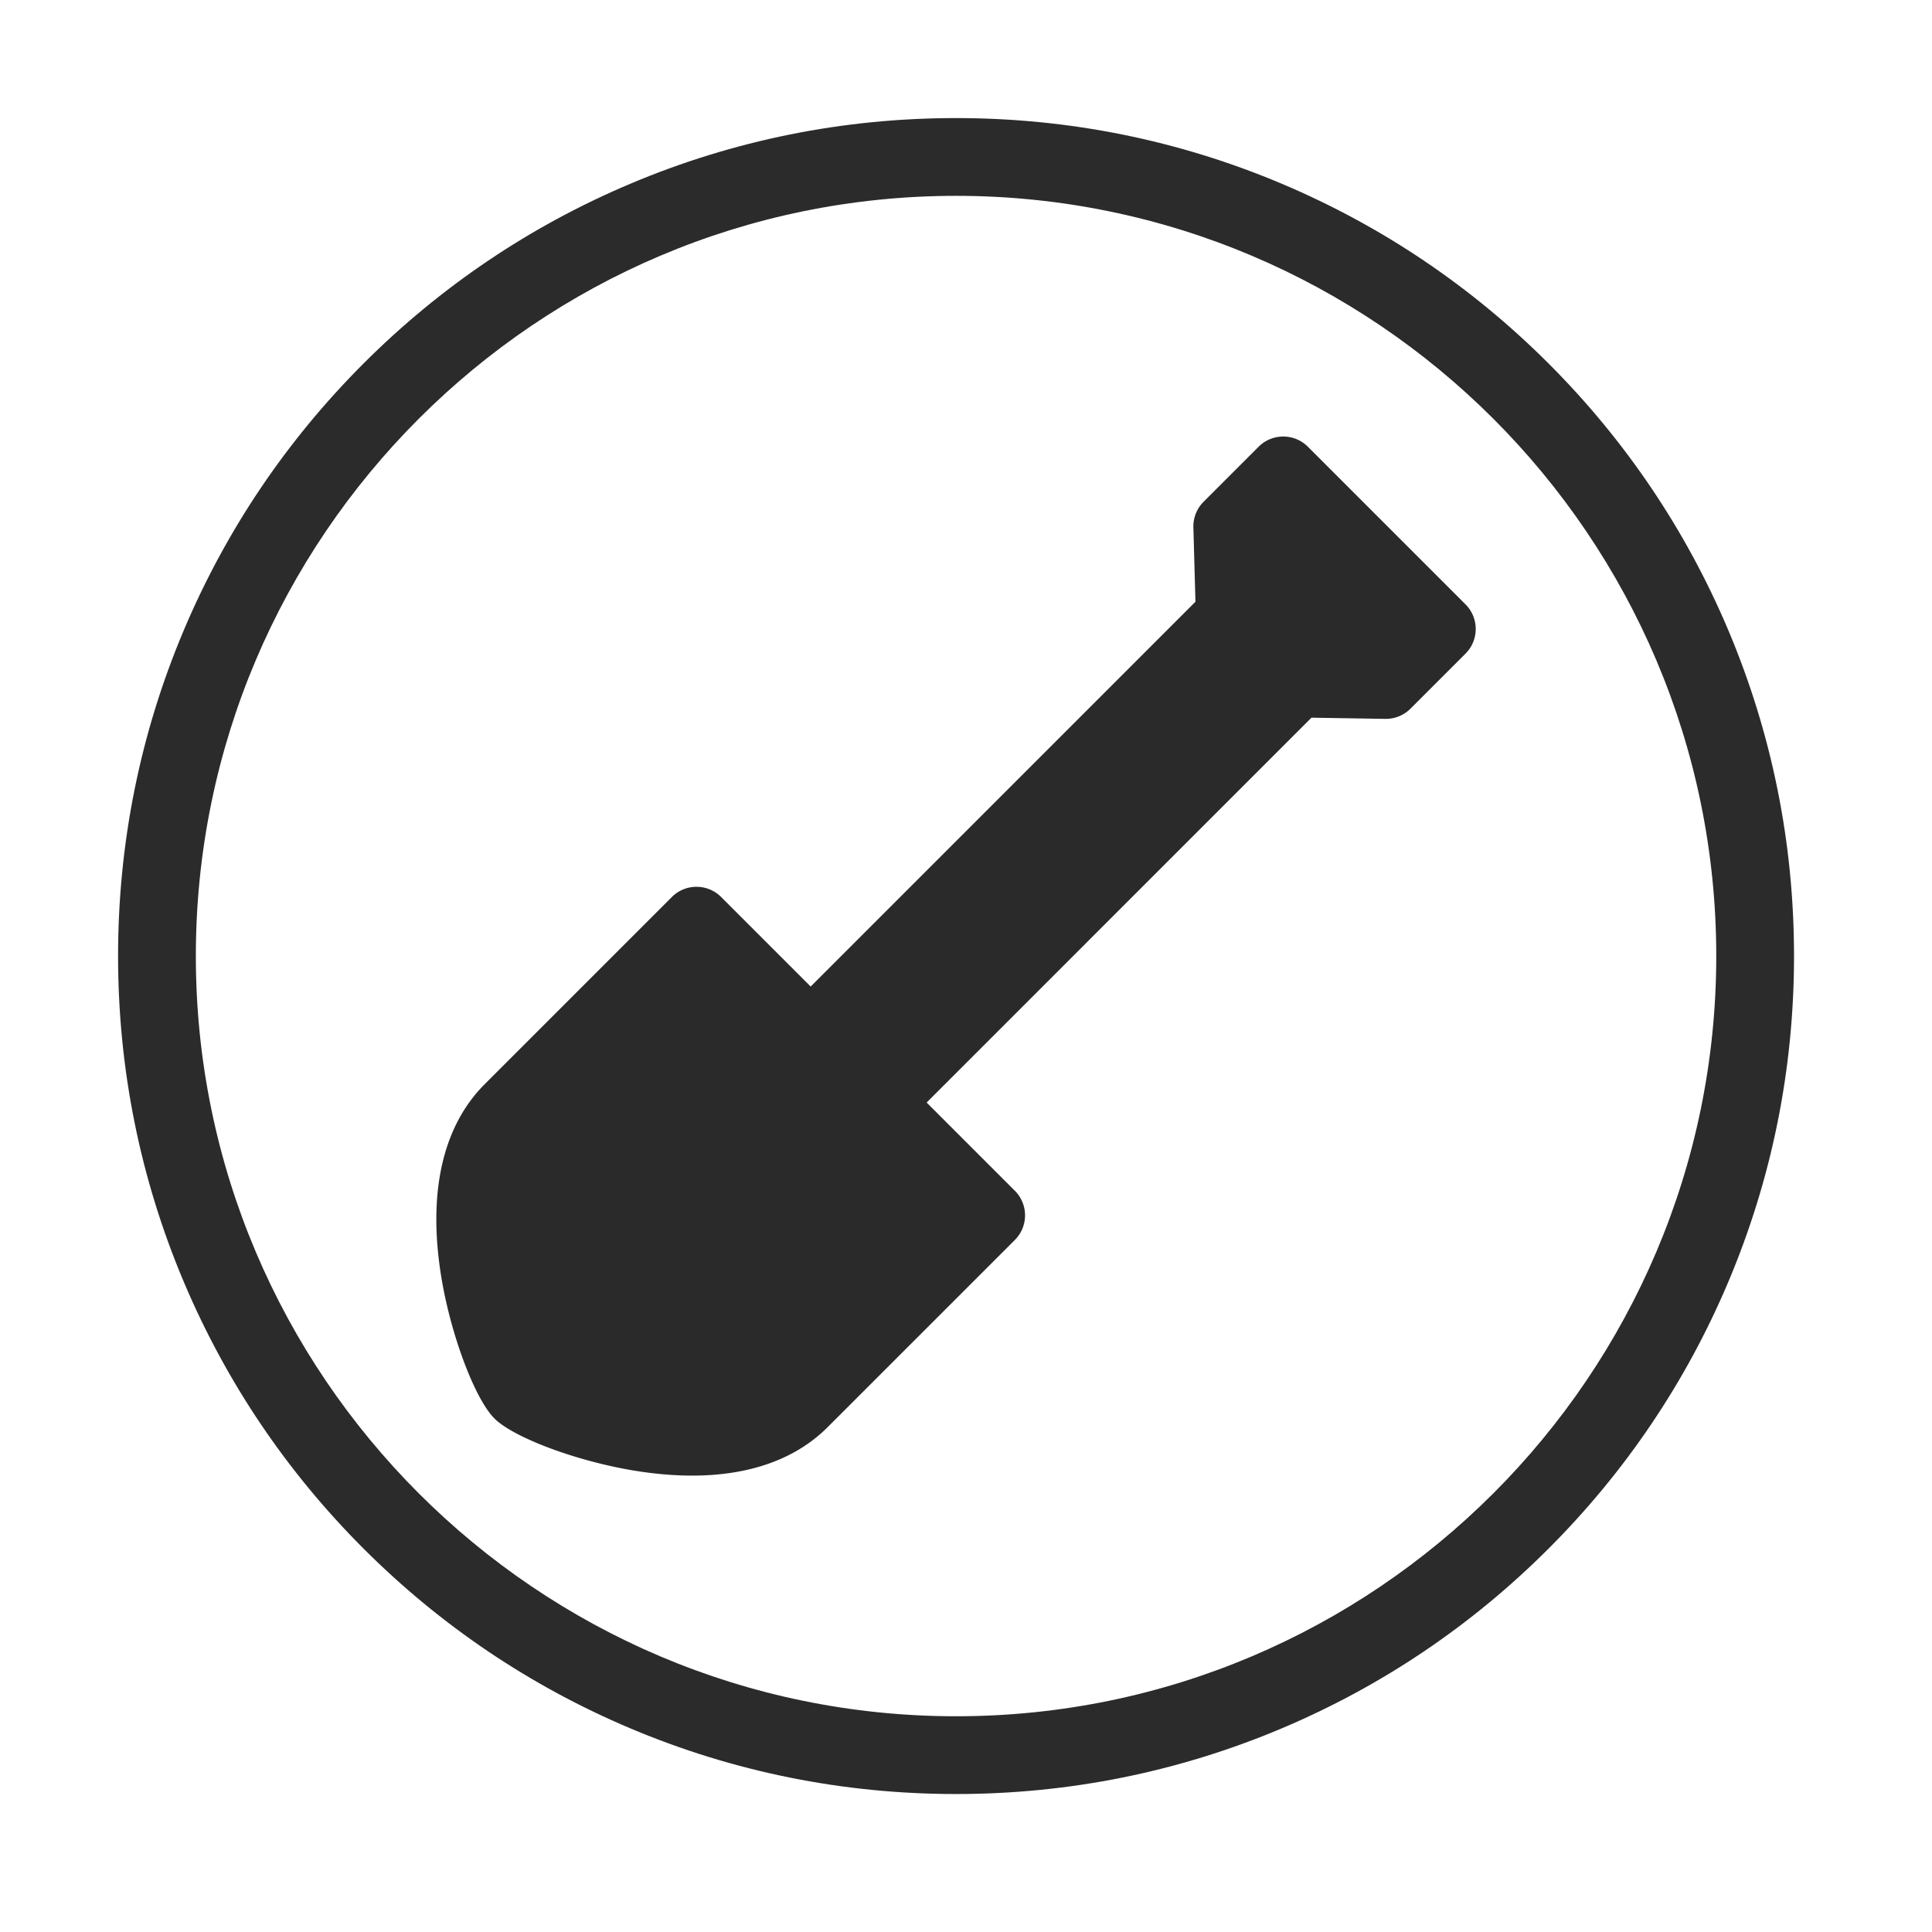 <?xml version="1.0" standalone="no"?><!DOCTYPE svg PUBLIC "-//W3C//DTD SVG 1.1//EN" "http://www.w3.org/Graphics/SVG/1.1/DTD/svg11.dtd"><svg t="1579832207332" class="icon" viewBox="0 0 1024 1024" version="1.1" xmlns="http://www.w3.org/2000/svg" p-id="5238" xmlns:xlink="http://www.w3.org/1999/xlink" width="200" height="200"><defs><style type="text/css"></style></defs><path d="M915.959 333.839c-22.371-52.892-54.394-100.389-95.176-141.171-40.783-40.783-88.279-72.803-141.17-95.174C624.844 74.328 566.676 62.582 506.726 62.582c-59.95 0-118.118 11.746-172.887 34.912-52.891 22.371-100.388 54.392-141.17 95.175-40.783 40.782-72.805 88.278-95.176 141.17C74.328 388.609 62.582 446.775 62.582 506.727c0 59.949 11.746 118.116 34.911 172.885 22.372 52.891 54.393 100.388 95.176 141.169 40.782 40.783 88.279 72.806 141.17 95.177 54.77 23.166 112.938 34.914 172.888 34.914 59.95 0 118.118-11.746 172.888-34.914 52.891-22.371 100.387-54.394 141.17-95.176s72.805-88.279 95.176-141.171c23.164-54.768 34.912-112.935 34.912-172.884-0.001-59.951-11.747-118.118-34.913-172.888zM506.726 909.653c-222.174 0-402.926-180.752-402.926-402.926 0-222.175 180.752-402.927 402.926-402.927 222.175 0 402.928 180.752 402.928 402.927 0 222.173-180.752 402.926-402.928 402.926z" fill="#2B2B2B" p-id="5239"></path><path d="M693.198 236.778c-7.208-7.208-18.895-7.208-26.103 0l-29.177 29.177a18.463 18.463 0 0 0-5.399 13.565l1.098 39.41-203.946 203.961-47.461-47.465c-7.209-7.207-18.895-7.207-26.104 0L256.917 574.621c-22.639 22.642-30.505 58.542-22.75 103.818 5.186 30.274 17.699 63.192 27.89 73.376 10.025 10.024 42.757 22.339 72.966 27.453 11.201 1.895 21.824 2.837 31.816 2.837 30.35 0 54.852-8.687 71.853-25.694l99.196-99.189a18.457 18.457 0 0 0 0.001-26.104l-46.751-46.75 203.968-203.982 39.122 0.629 0.297 0.003c4.896 0 9.59-1.945 13.052-5.406l29.177-29.177c7.207-7.208 7.207-18.895 0-26.102l-83.556-83.557z" fill="#2A2A2A" p-id="5240"></path></svg>